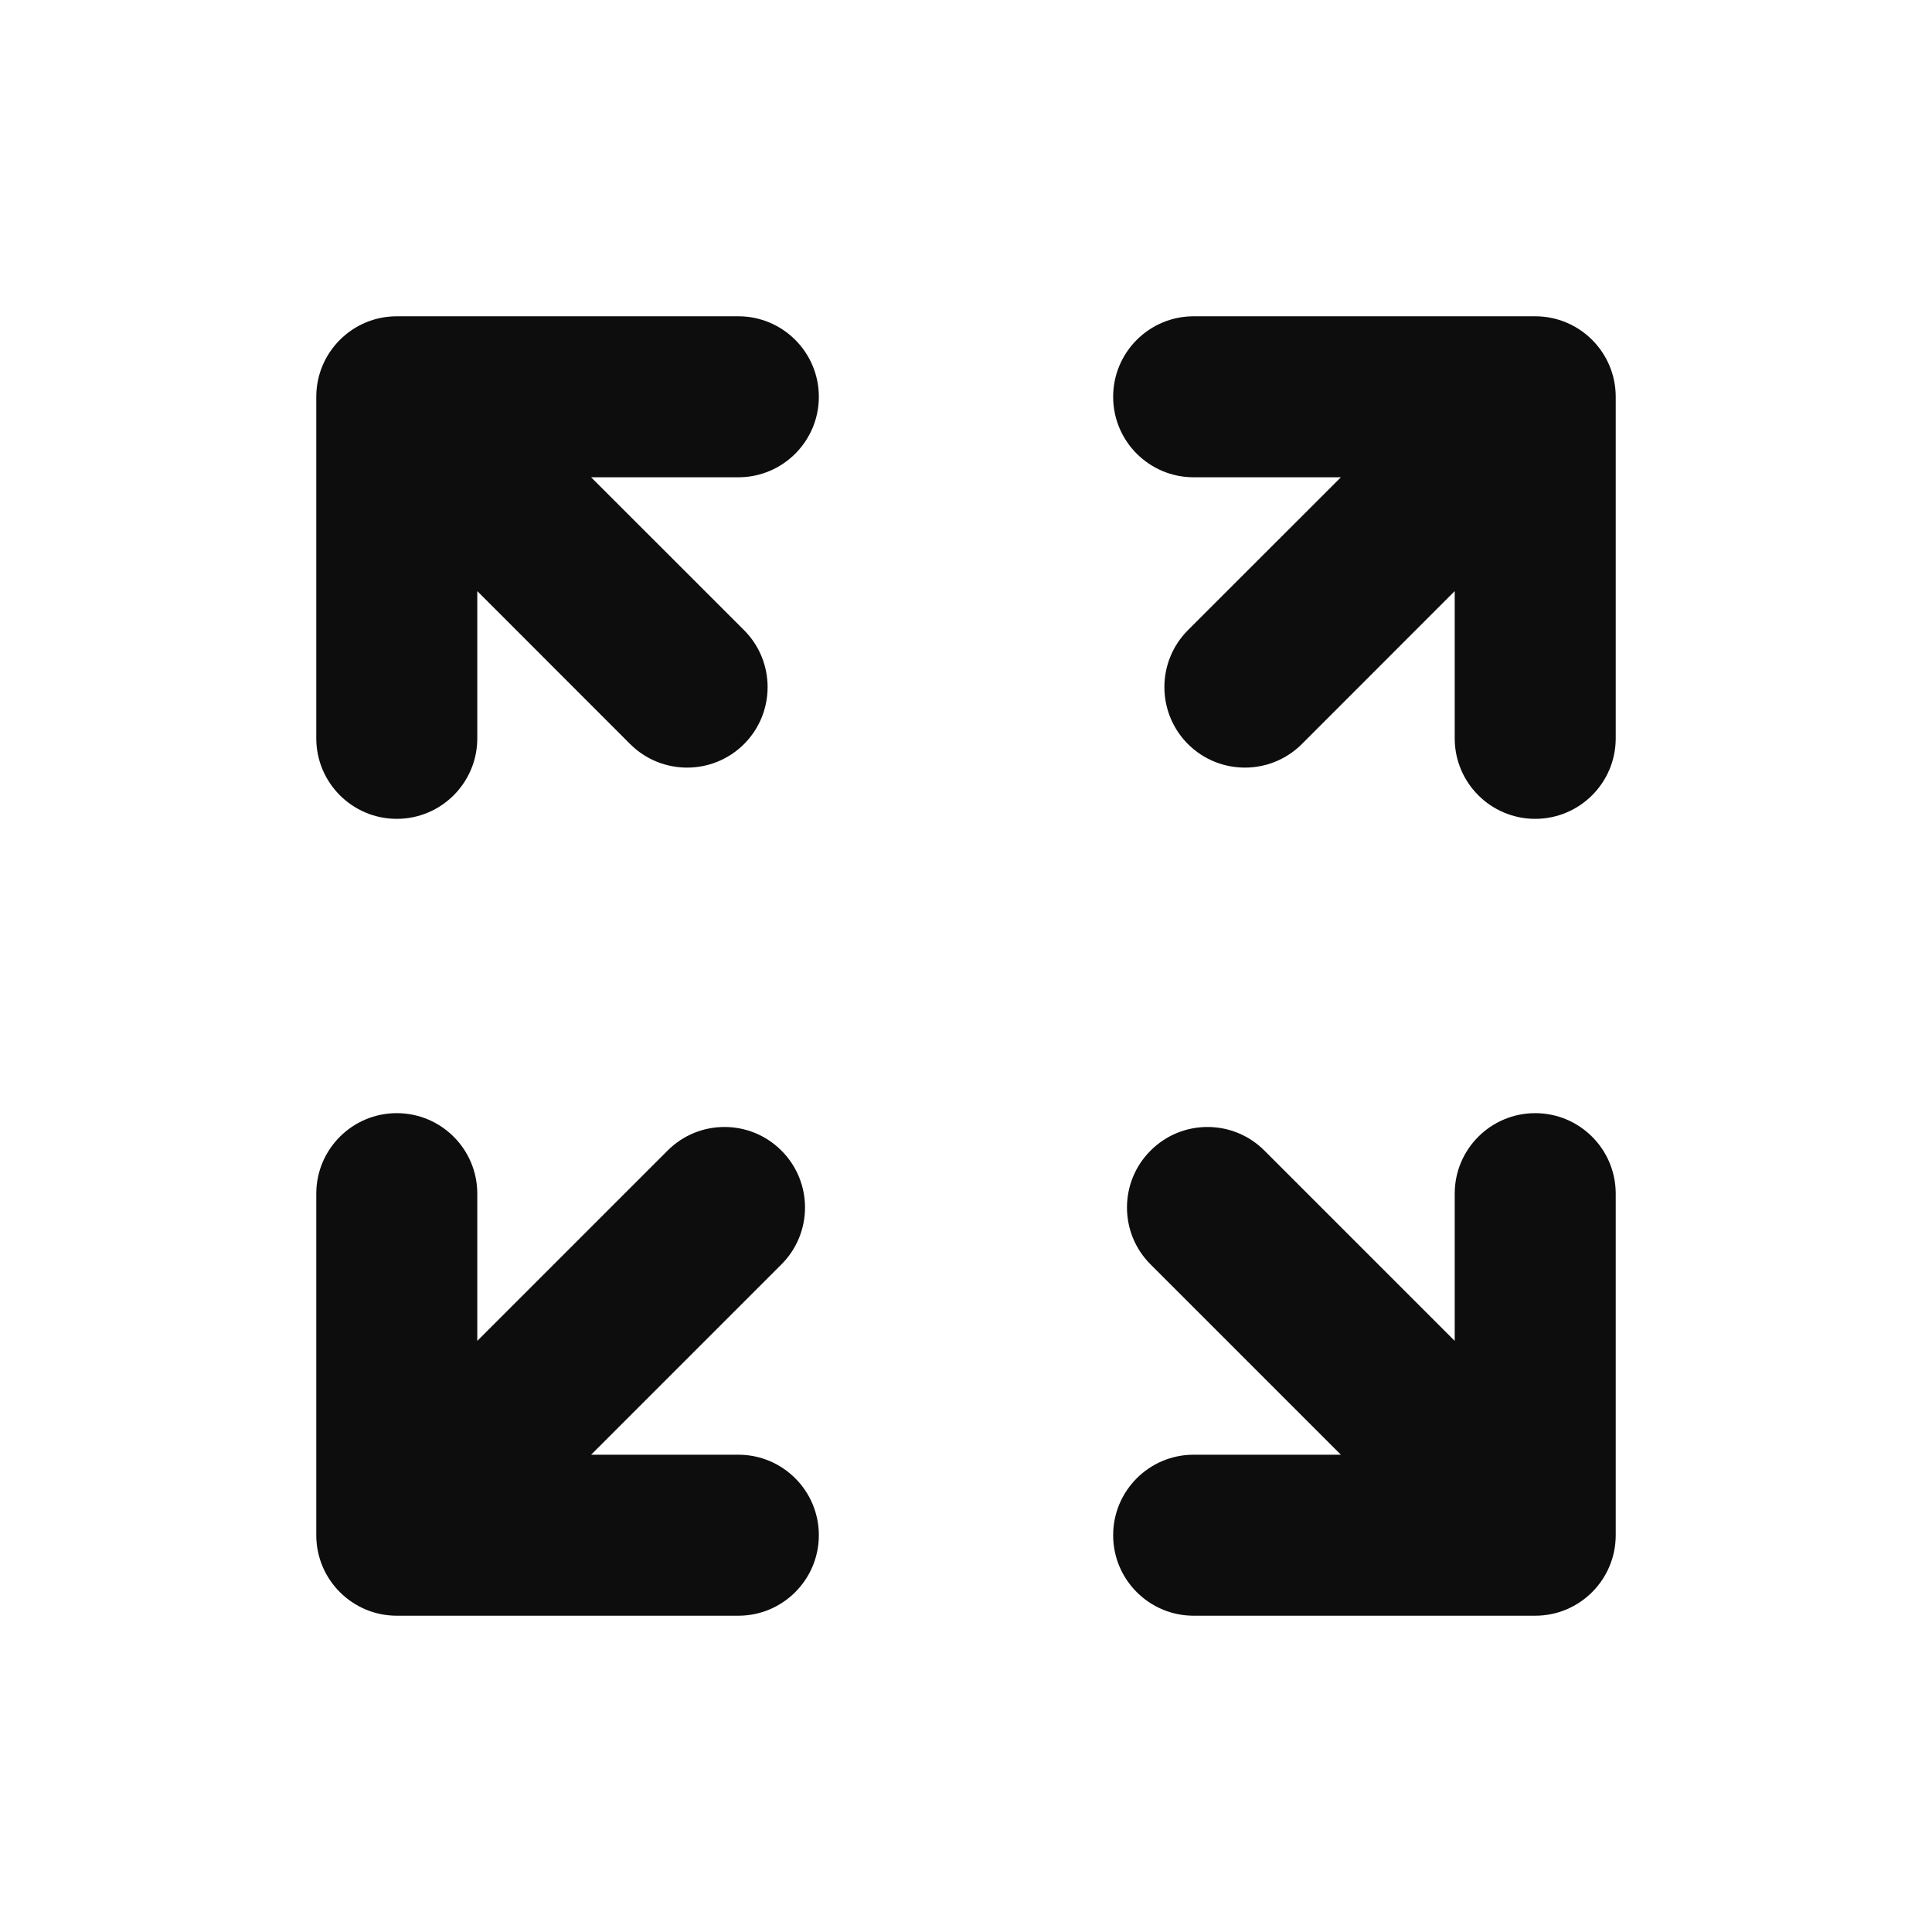 <svg width="24" height="24" viewBox="0 0 24 24" fill="none" xmlns="http://www.w3.org/2000/svg">
<path fill-rule="evenodd" clip-rule="evenodd" d="M19.071 3.929C19.623 3.929 20.071 4.377 20.071 4.929V9.172C20.071 9.724 19.623 10.172 19.071 10.172C18.519 10.172 18.071 9.724 18.071 9.172V7.343L16.172 9.243C15.781 9.633 15.148 9.633 14.757 9.243C14.367 8.852 14.367 8.219 14.757 7.828L16.657 5.929L14.828 5.929C14.276 5.929 13.828 5.481 13.828 4.929C13.828 4.377 14.276 3.929 14.828 3.929H19.071ZM4.929 13.828C5.481 13.828 5.929 14.276 5.929 14.828V16.657L8.293 14.293C8.683 13.902 9.317 13.902 9.707 14.293C10.098 14.683 10.098 15.317 9.707 15.707L7.343 18.071L9.172 18.071C9.724 18.071 10.172 18.519 10.172 19.071C10.172 19.623 9.724 20.071 9.172 20.071H4.929C4.377 20.071 3.929 19.623 3.929 19.071V14.828C3.929 14.276 4.377 13.828 4.929 13.828Z" fill="#0D0D0D"/>
<path fill-rule="evenodd" clip-rule="evenodd" d="M10.172 4.929C10.172 5.481 9.724 5.929 9.172 5.929L7.343 5.929L9.243 7.828C9.633 8.219 9.633 8.852 9.243 9.243C8.852 9.633 8.219 9.633 7.828 9.243L5.929 7.343V9.172C5.929 9.724 5.481 10.172 4.929 10.172C4.377 10.172 3.929 9.724 3.929 9.172V4.929C3.929 4.377 4.377 3.929 4.929 3.929H9.172C9.724 3.929 10.172 4.377 10.172 4.929ZM19.071 13.828C19.623 13.828 20.071 14.276 20.071 14.828V19.071C20.071 19.623 19.623 20.071 19.071 20.071H14.828C14.276 20.071 13.828 19.623 13.828 19.071C13.828 18.519 14.276 18.071 14.828 18.071H16.657L14.293 15.707C13.902 15.317 13.902 14.683 14.293 14.293C14.683 13.902 15.317 13.902 15.707 14.293L18.071 16.657V14.828C18.071 14.276 18.519 13.828 19.071 13.828Z" fill="#0D0D0D"/>
</svg>
